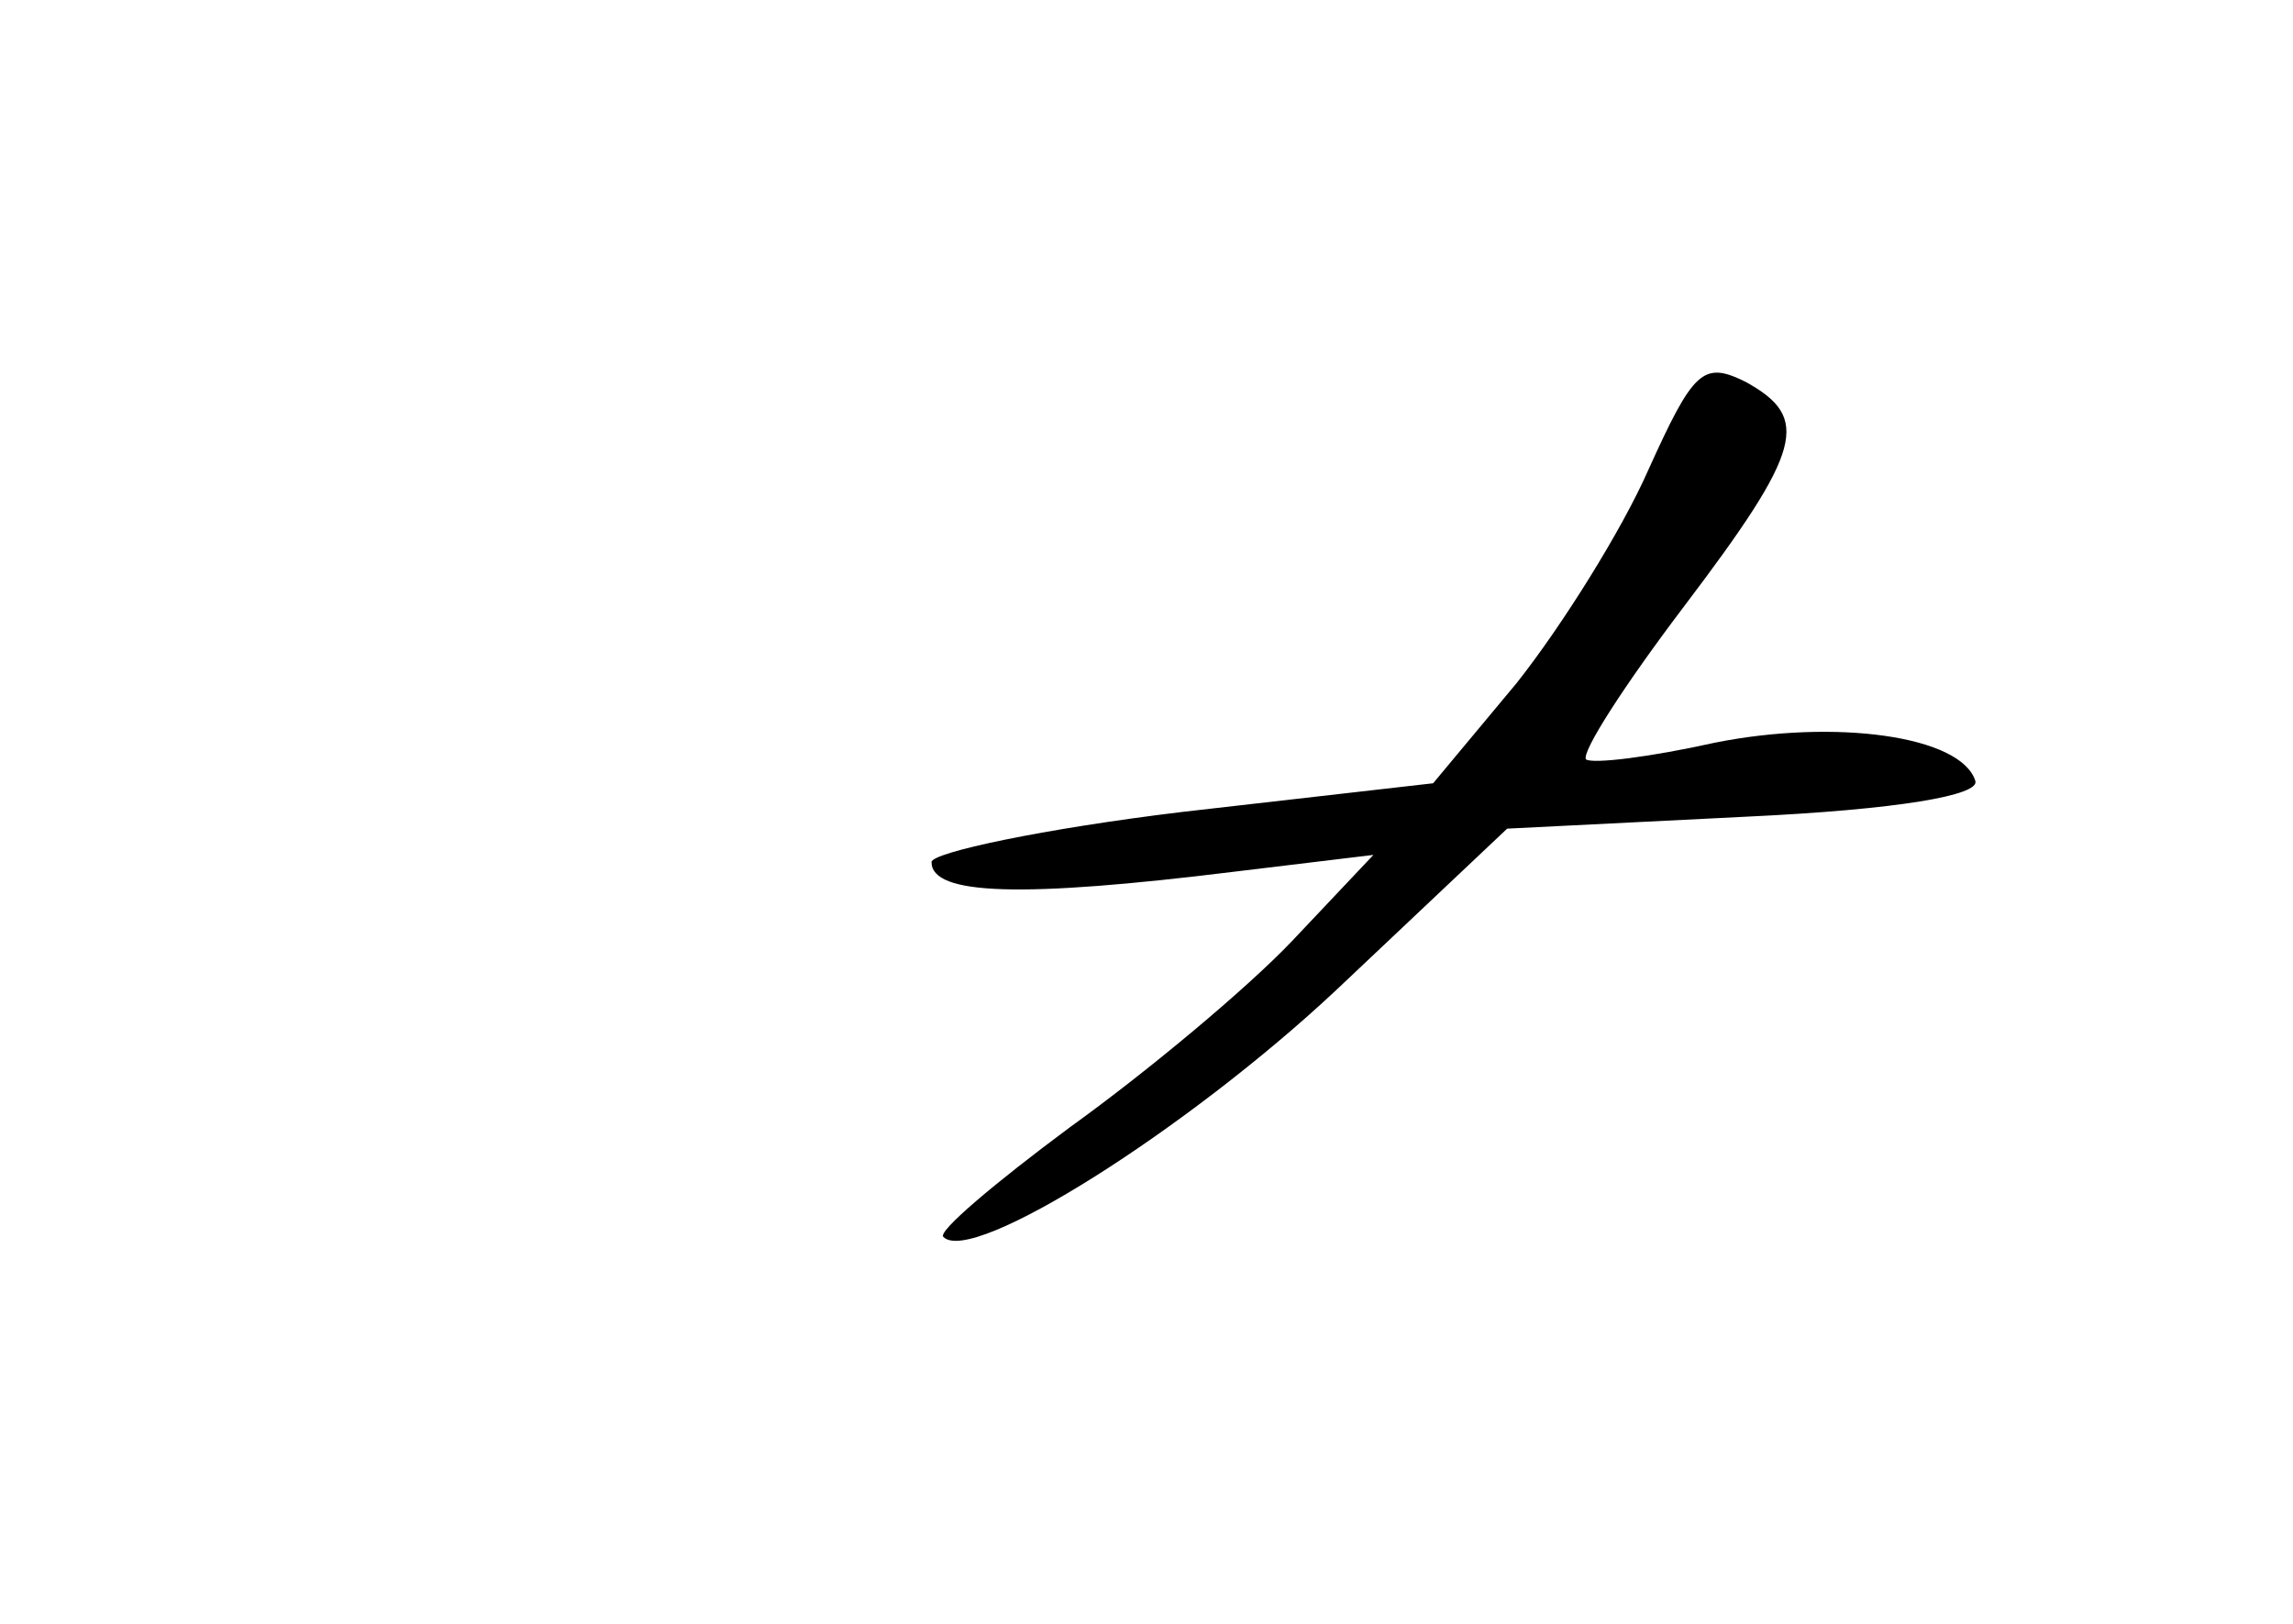 <?xml version="1.0" standalone="no"?>
<!DOCTYPE svg PUBLIC "-//W3C//DTD SVG 20010904//EN"
 "http://www.w3.org/TR/2001/REC-SVG-20010904/DTD/svg10.dtd">
<svg version="1.0" xmlns="http://www.w3.org/2000/svg"
 width="96pt" height="68pt" viewBox="0 0 96 68"
 preserveAspectRatio="xMidYMid meet">
<g transform="translate(0,68) scale(0.1,-0.1)"
fill="#000000" stroke="none">
<path d="M690 483 c-11 -25 -36 -65 -55 -89 l-35 -42 -105 -12 c-58 -7 -105
-17 -105 -21 0 -14 38 -15 127 -4 l58 7 -34 -36 c-19 -20 -61 -55 -93 -78 -31
-23 -56 -44 -53 -46 12 -12 102 45 164 103 l72 68 100 5 c64 3 98 9 96 15 -6
19 -59 26 -109 16 -27 -6 -51 -9 -54 -7 -2 3 16 31 41 64 50 66 53 79 26 94
-18 9 -22 5 -41 -37z"/>
</g>
</svg>
